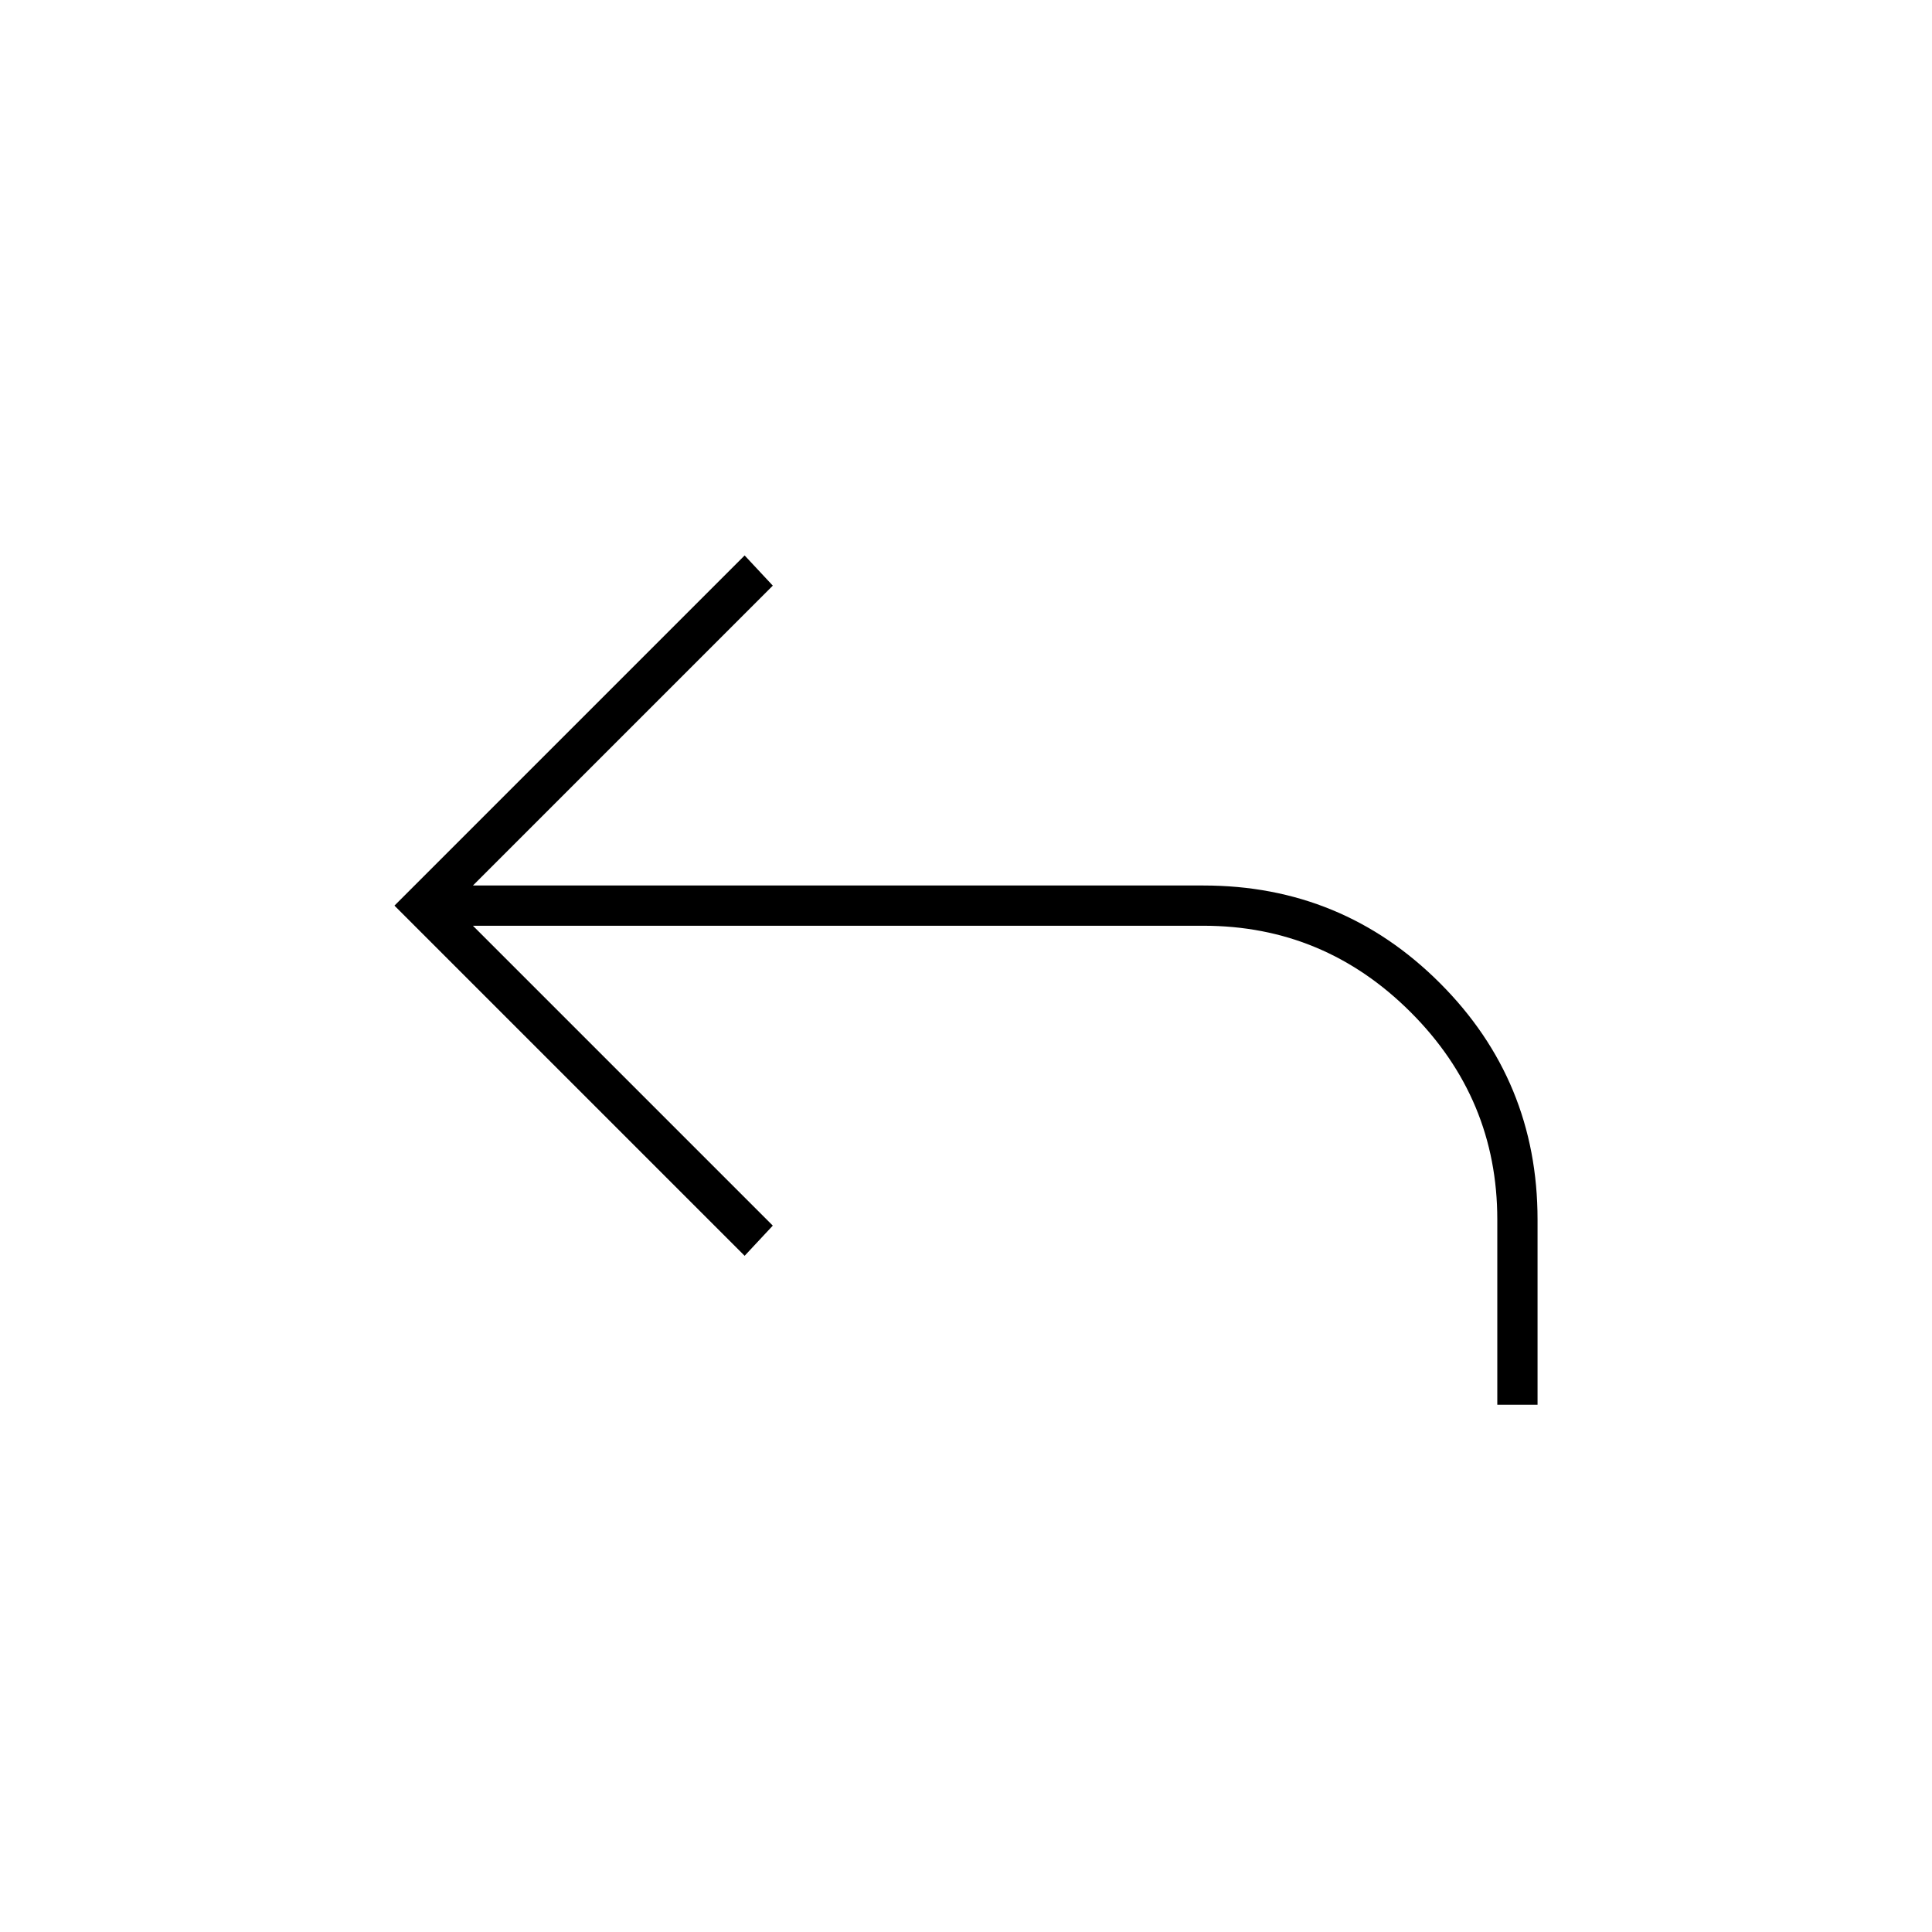 <svg xmlns="http://www.w3.org/2000/svg" height="20" viewBox="0 -960 960 960" width="20"><path d="M744-262v-92q0-60-43-103t-103-43H235l149 149-14 15-174-174 174-174 14 15-149 149h363q69 0 117.5 48.5T764-354v92h-20Z"/></svg>